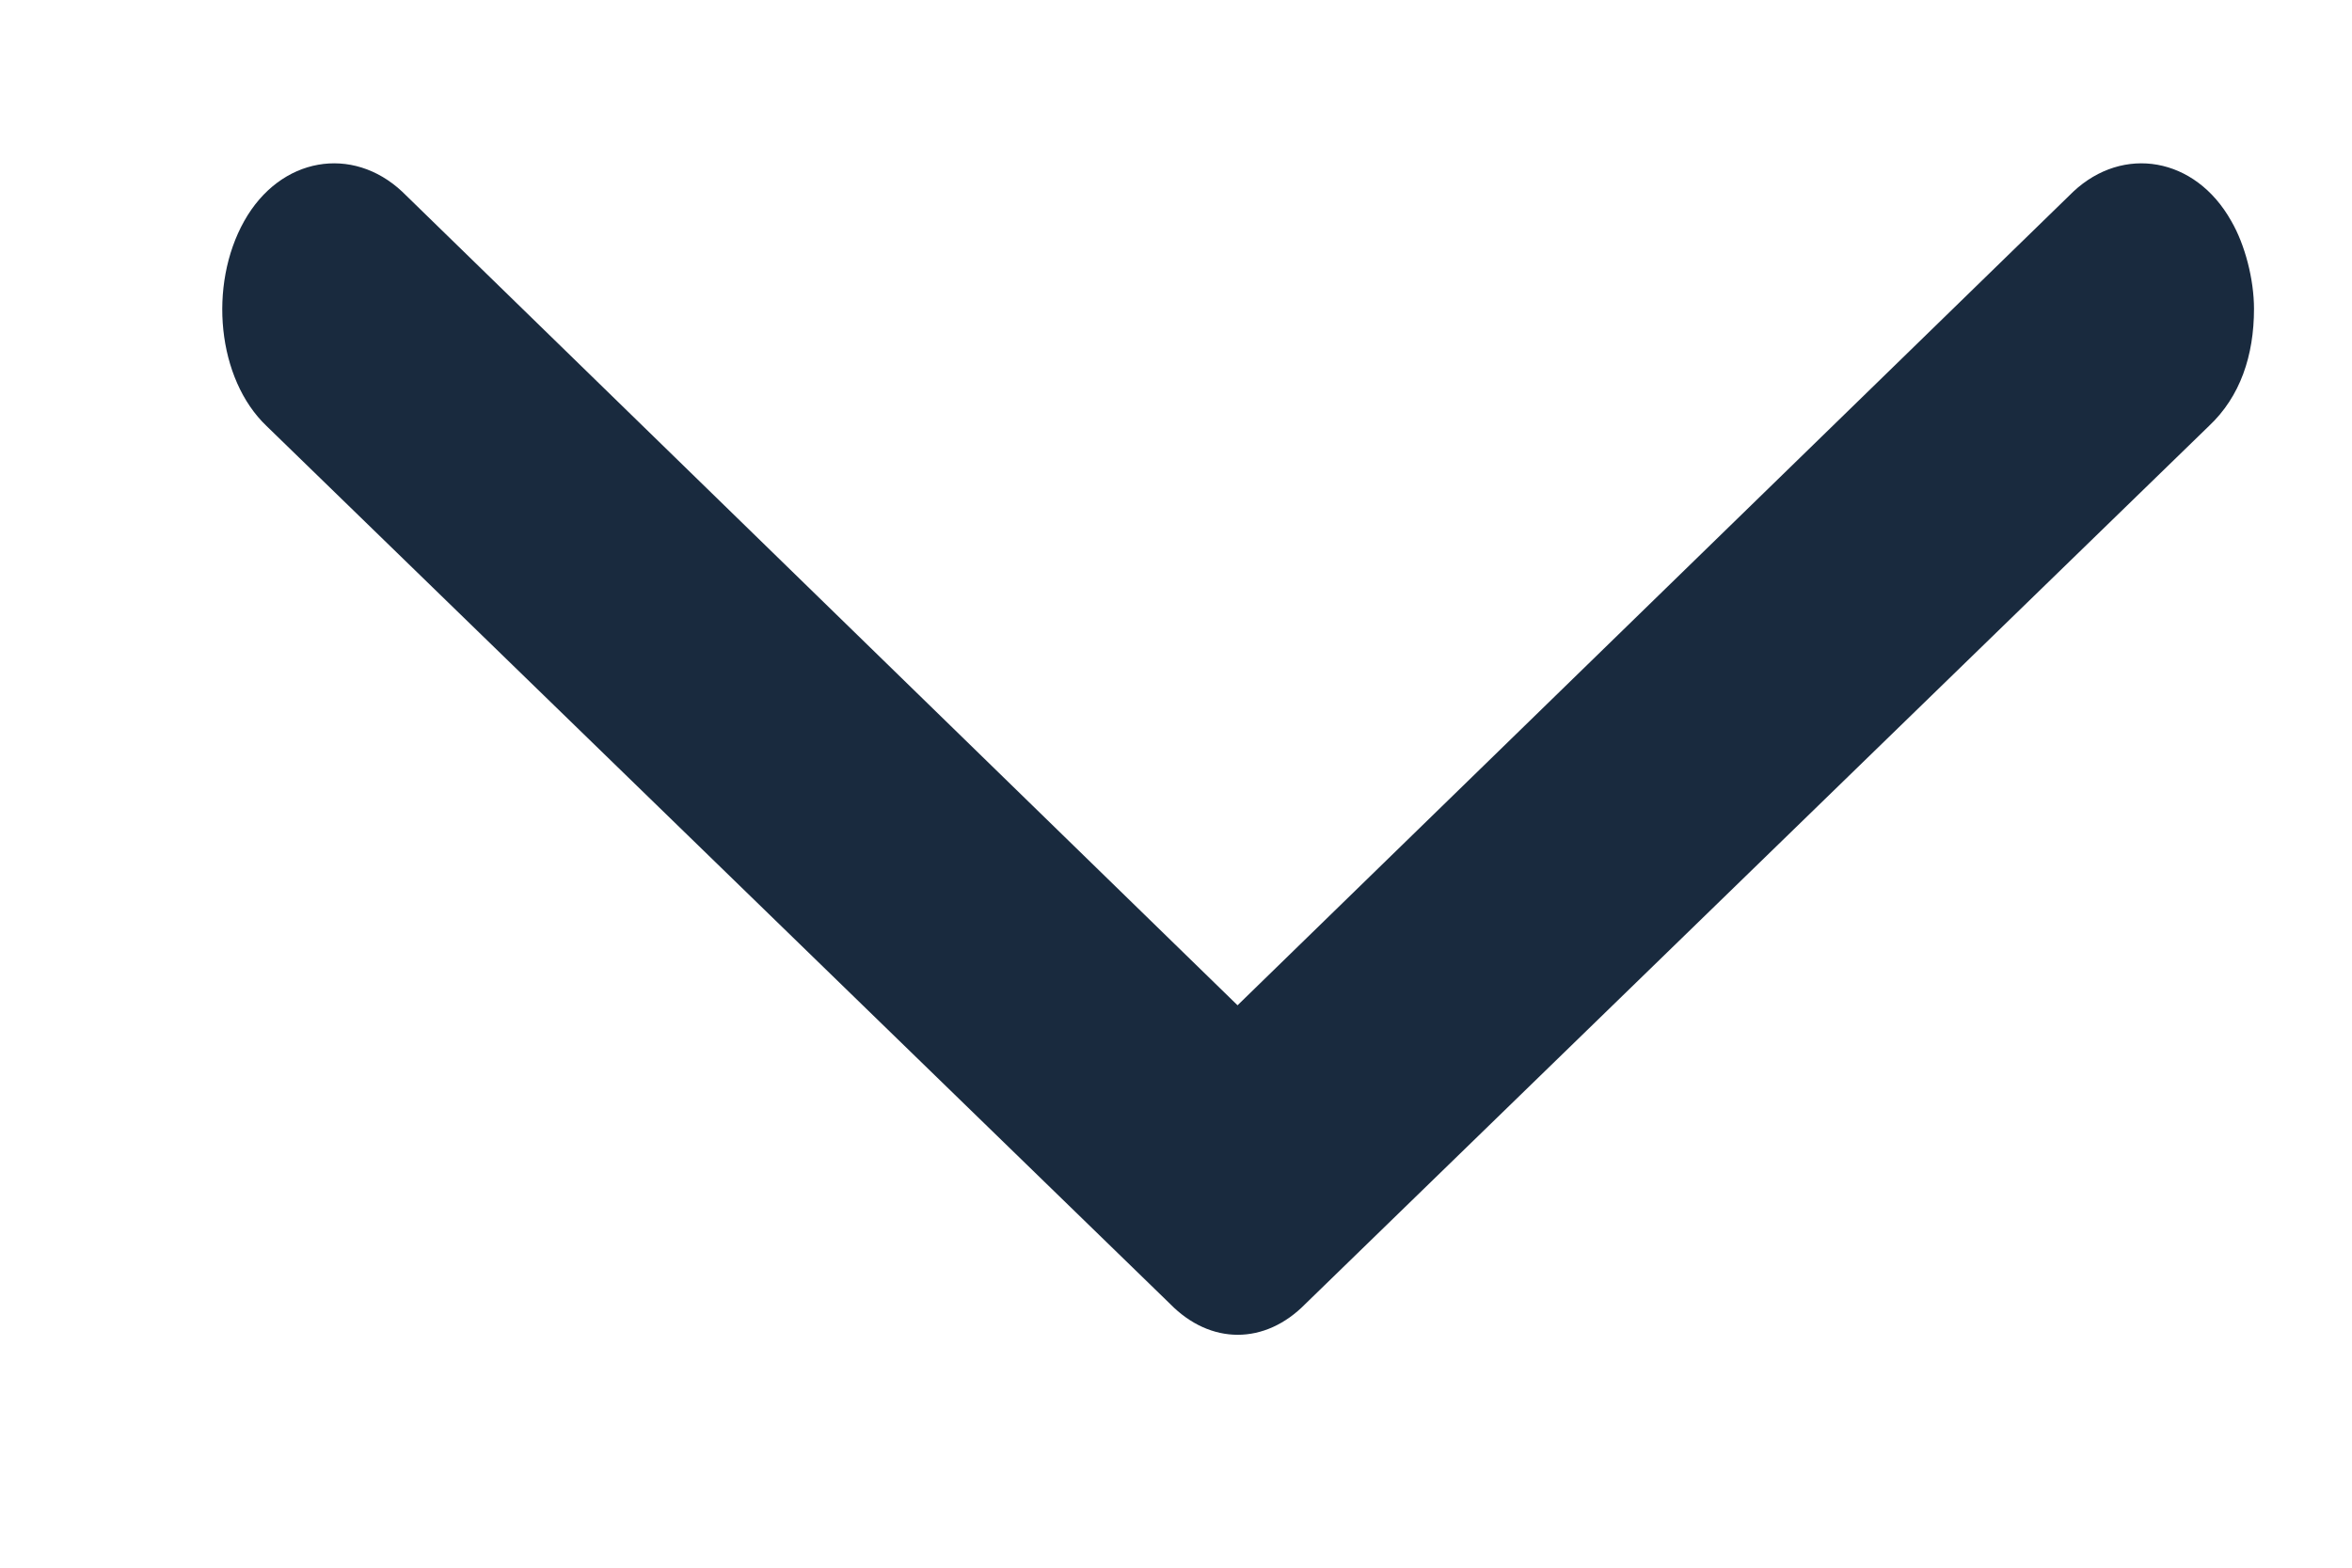 <svg width="6" height="4" viewBox="0 0 6 4" fill="none" xmlns="http://www.w3.org/2000/svg">
<path d="M5.75 0.788C5.75 0.907 5.715 1.012 5.635 1.087L3.33 3.327C3.227 3.432 3.088 3.432 2.985 3.327L0.68 1.087C0.554 0.967 0.531 0.728 0.623 0.564C0.715 0.4 0.899 0.37 1.026 0.489L3.157 2.565L5.289 0.489C5.416 0.37 5.6 0.4 5.692 0.564C5.727 0.624 5.75 0.713 5.75 0.788L5.75 0.788Z" fill="#192A3E"/>
</svg>
